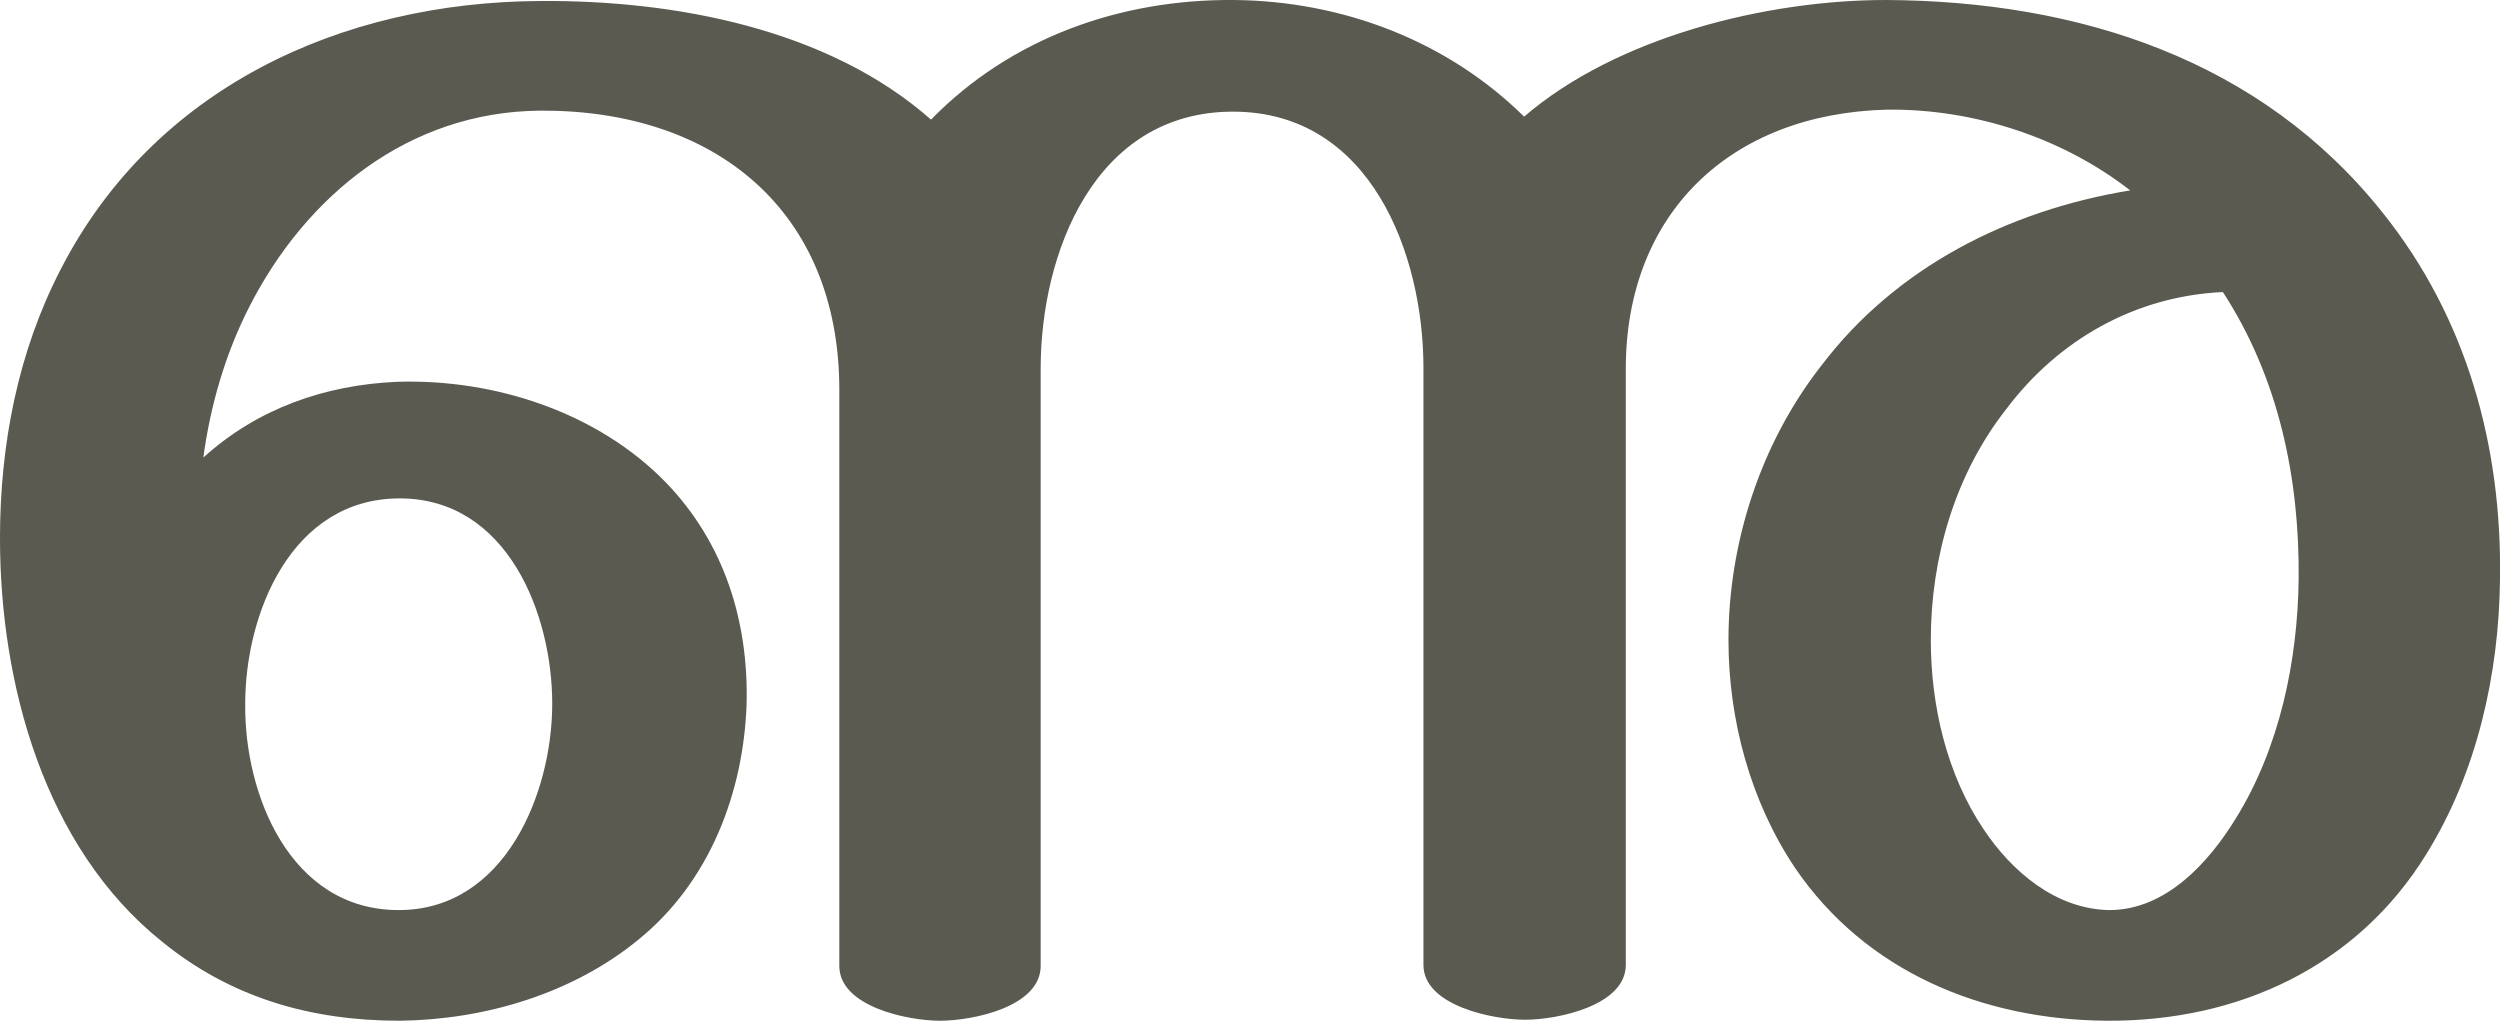 <?xml version="1.0" encoding="UTF-8"?>
<!DOCTYPE svg PUBLIC "-//W3C//DTD SVG 1.1//EN" "http://www.w3.org/Graphics/SVG/1.1/DTD/svg11.dtd">
<!-- Creator: CorelDRAW X8 -->
<svg xmlns="http://www.w3.org/2000/svg" xml:space="preserve" width="2508px" height="1024px" version="1.1" style="shape-rendering:geometricPrecision; text-rendering:geometricPrecision; image-rendering:optimizeQuality; fill-rule:evenodd; clip-rule:evenodd"
viewBox="0 0 2508 1024"
 xmlns:xlink="http://www.w3.org/1999/xlink">
 <defs>
  <style type="text/css">
   <![CDATA[
    .fil0 {fill:#5B5A50;fill-rule:nonzero}
   ]]>
  </style>
 </defs>
 <g id="Layer_x0020_1">
  <path class="fil0" d="M1529 117c93,-80 243,-117 363,-117 194,1 376,60 498,213 85,106 120,235 118,368 -1,95 -23,194 -74,276 -69,112 -188,168 -321,167 -124,-1 -241,-49 -312,-153 -45,-67 -67,-149 -67,-229 0,-97 32,-197 93,-275 75,-99 188,-156 310,-176 -68,-53 -157,-82 -244,-81 -158,4 -262,105 -262,260l0 598c0,41 -69,55 -101,55 -32,0 -102,-14 -102,-55l0 -599c0,-114 -53,-257 -191,-257 -139,0 -193,142 -193,258l0 599c0,41 -68,55 -101,55 -32,0 -101,-14 -101,-55l0 -576c0,0 1,0 0,0l0 0 0 0 0 0 0 0c-7,0 -1,0 0,0l0 0 0 -2c0,-180 -125,-281 -300,-280 -132,1 -235,85 -292,197 -24,47 -39,99 -46,151 54,-49 122,-73 195,-76 98,-3 201,31 269,101 59,61 83,140 81,222 -3,89 -37,179 -109,237 -66,54 -154,80 -239,81 -89,0 -169,-23 -238,-79 -119,-95 -163,-260 -163,-405 0,-94 18,-187 61,-270 93,-181 280,-268 481,-269 135,-1 289,28 392,119 80,-82 190,-121 304,-120 109,1 214,41 291,117zm-1283 589c-1,91 45,207 154,207 107,0 154,-118 154,-207 0,-90 -45,-206 -153,-206 -109,0 -155,116 -155,206zm1984 -413c-88,4 -165,48 -217,117 -52,66 -76,150 -76,232 0,66 16,135 53,190 28,42 72,80 126,81 57,0 100,-48 127,-92 44,-71 62,-158 63,-240 1,-101 -20,-202 -76,-288z"/>
 </g>
</svg>
